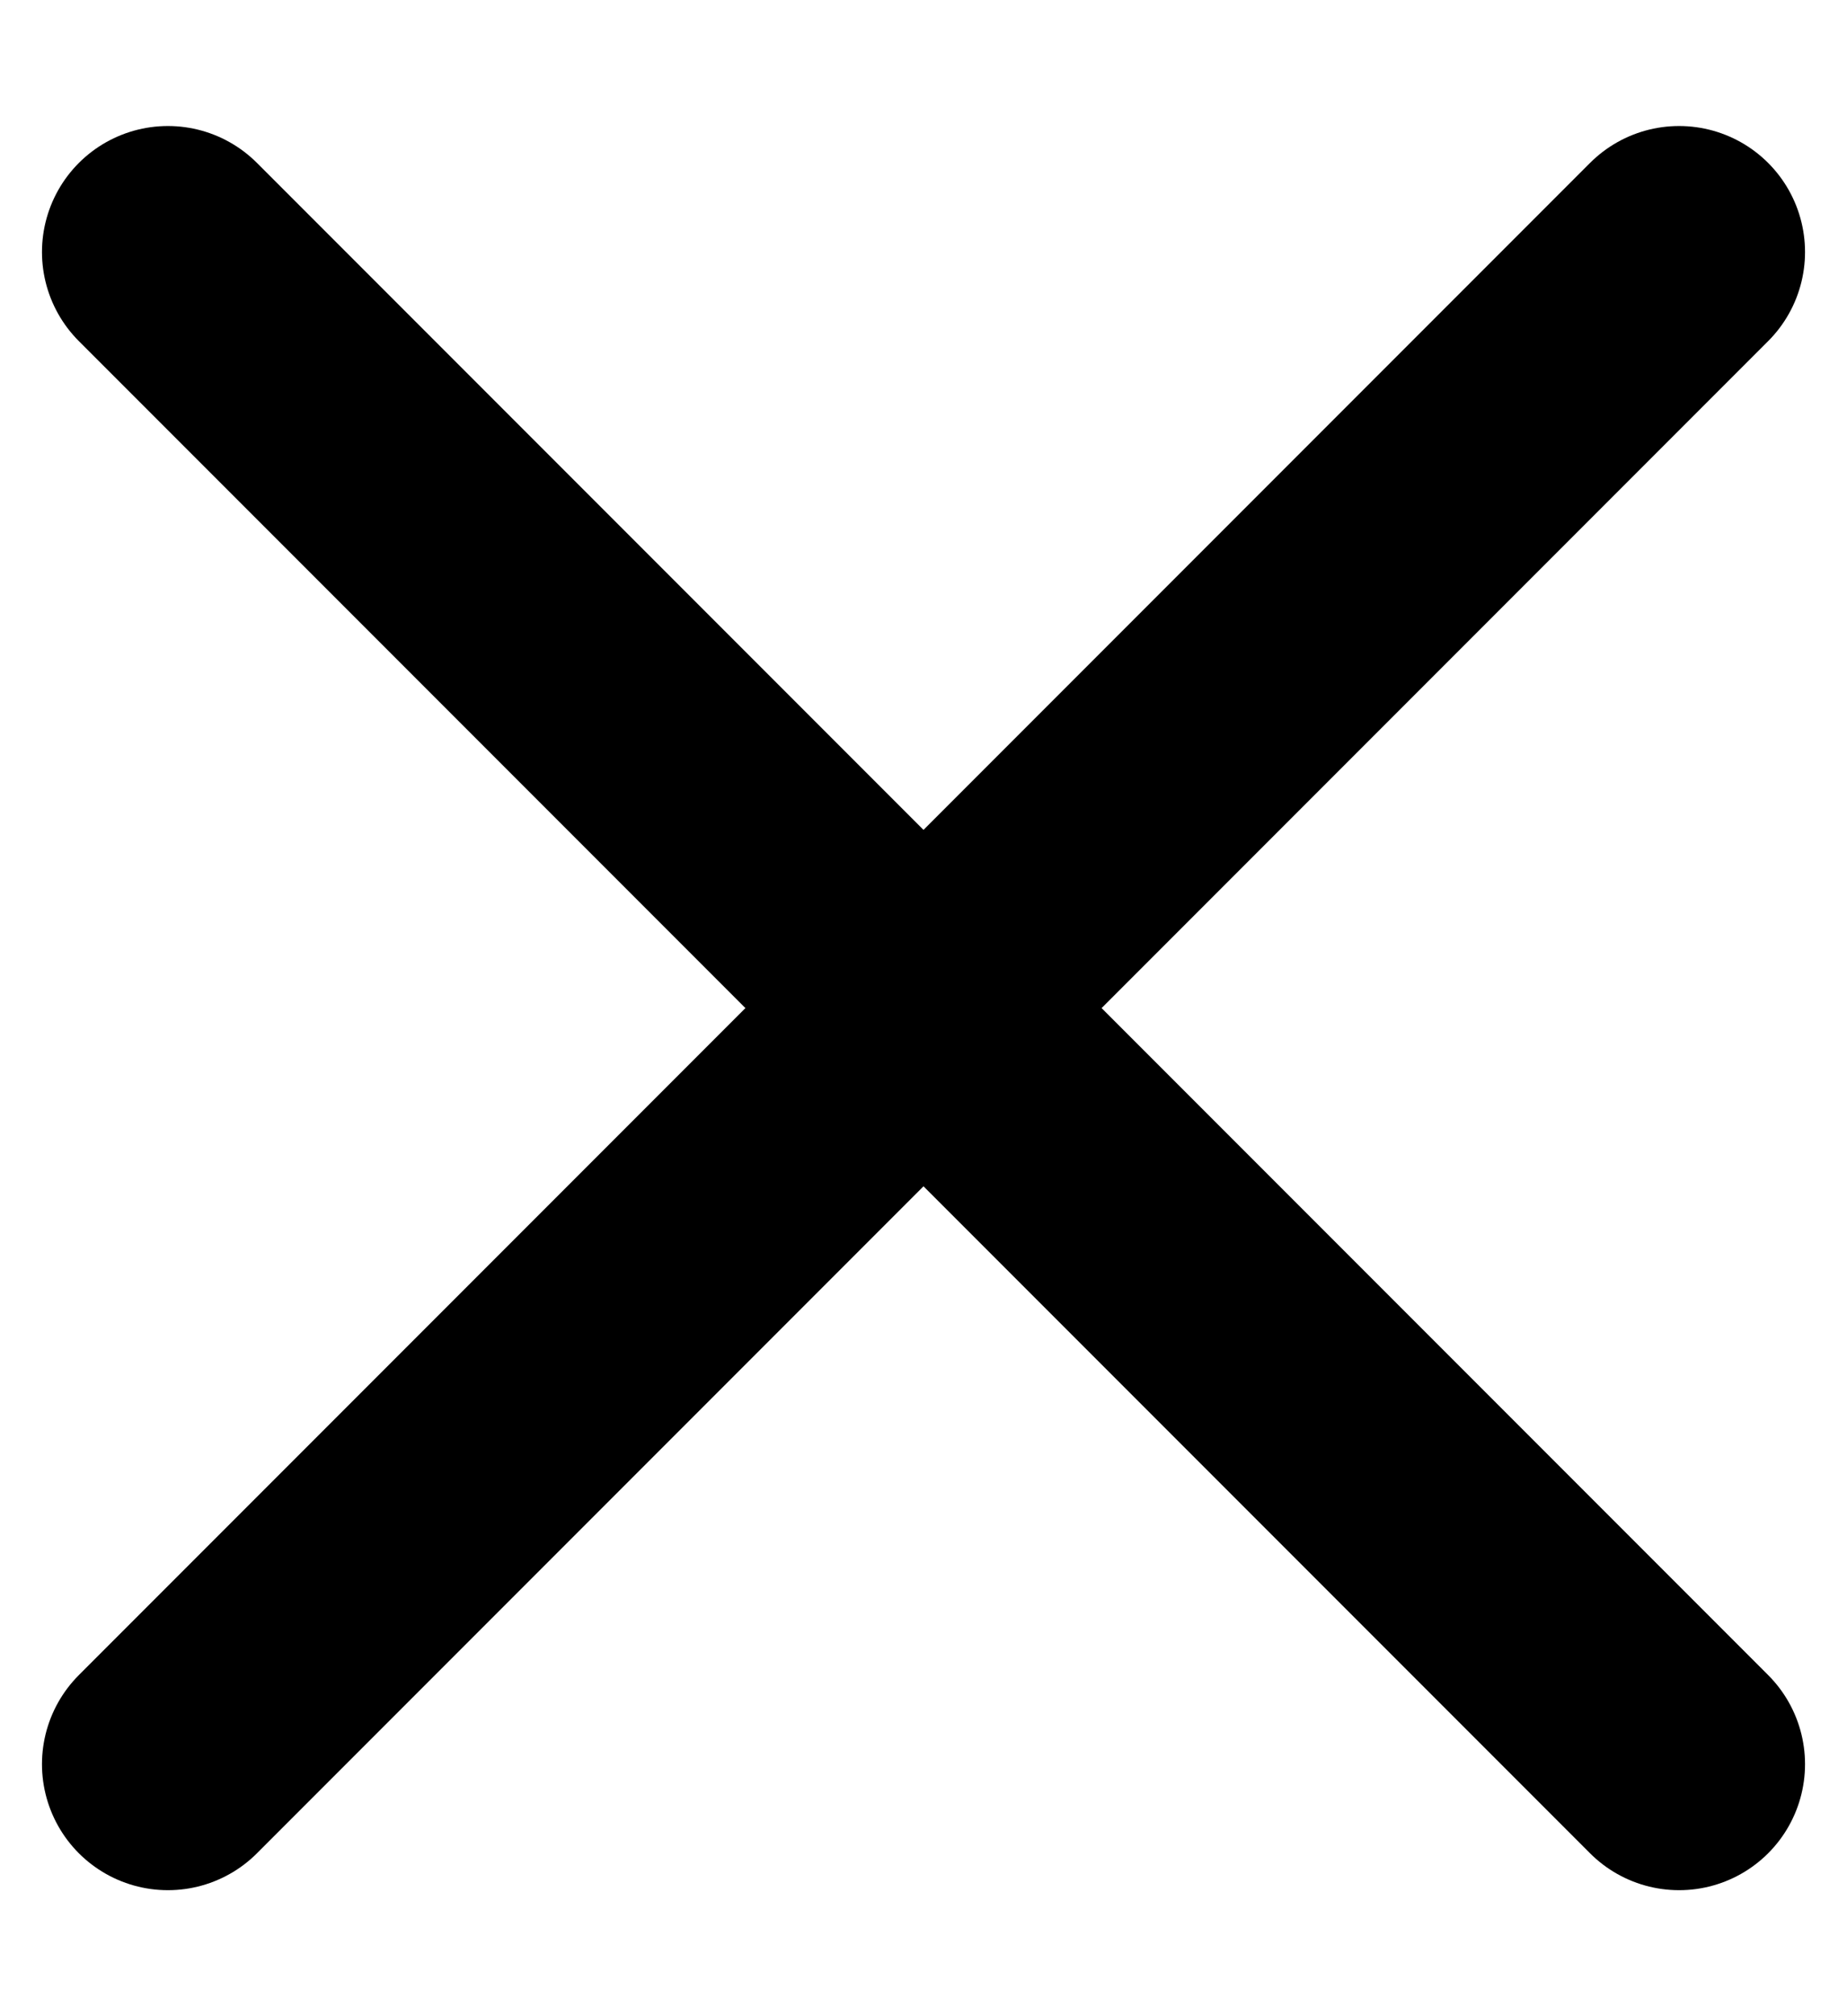 <svg width="11" height="12" viewBox="0 0 11 12" fill="none" xmlns="http://www.w3.org/2000/svg">
<path d="M1 1.5L10 10.5" stroke="black" stroke-width="1.5" stroke-linecap="round"/>
<path d="M1 10.5L10 1.5" stroke="black" stroke-width="1.5" stroke-linecap="round"/>
</svg>
